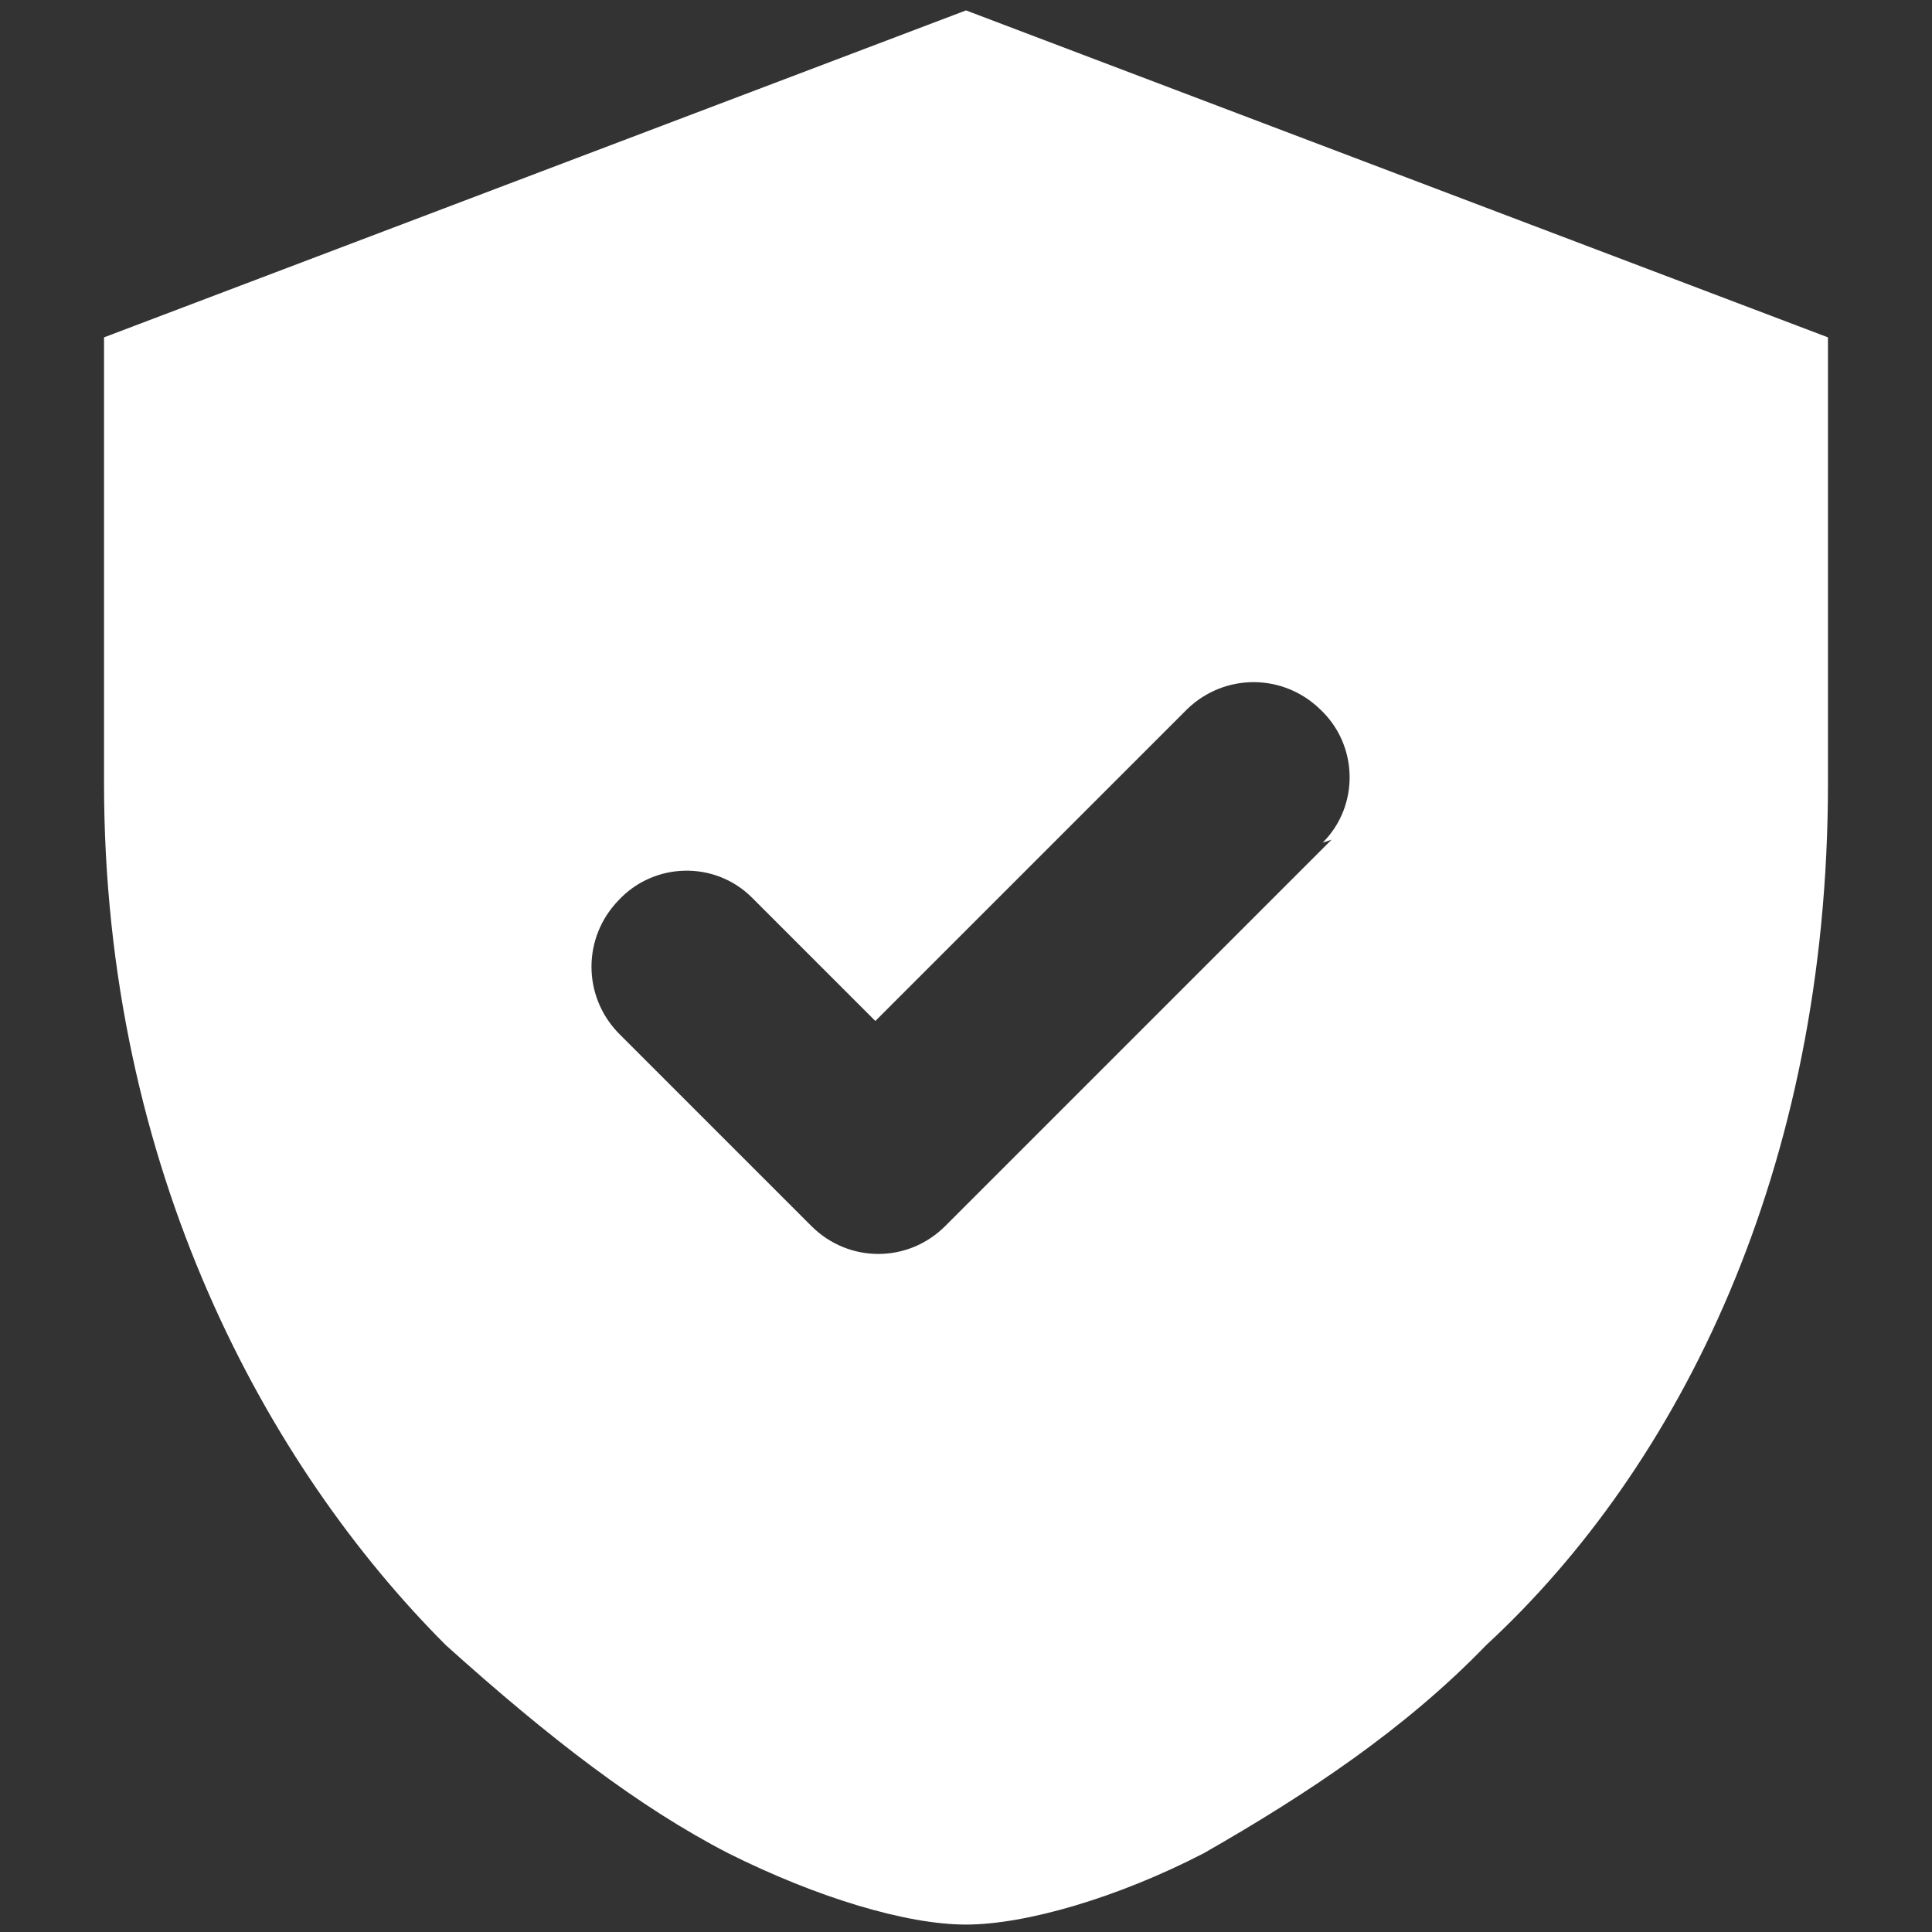<svg enable-background="new 0 0 130 130" version="1.1" viewBox="0 0 130 130" xmlns="http://www.w3.org/2000/svg"><rect x="0" y="0" width="130" height="130" fill="#333333" stroke="none"/><style type="text/css">.st0{fill:#FFFFFF;}</style><path class="st0" d="m65 0.7 58 22v30c0 26-10 46-23 58-5.4 5.6-12 10-19 14-5.8 3-12 4.8-16 4.8s-10-1.8-16-4.8c-6-3.1-12-7.7-19-14-12-12-23-32-23-58v-30l58-22zm24 56c2.5-2.5 2.4-6.6-0.2-9-2.5-2.4-6.4-2.4-8.9 0l-21 21-8.3-8.3c-2.5-2.5-6.6-2.4-9 0.2-2.4 2.5-2.4 6.4 0 8.9l13 13c2.5 2.5 6.5 2.5 9 0l26-26z"/></svg>
